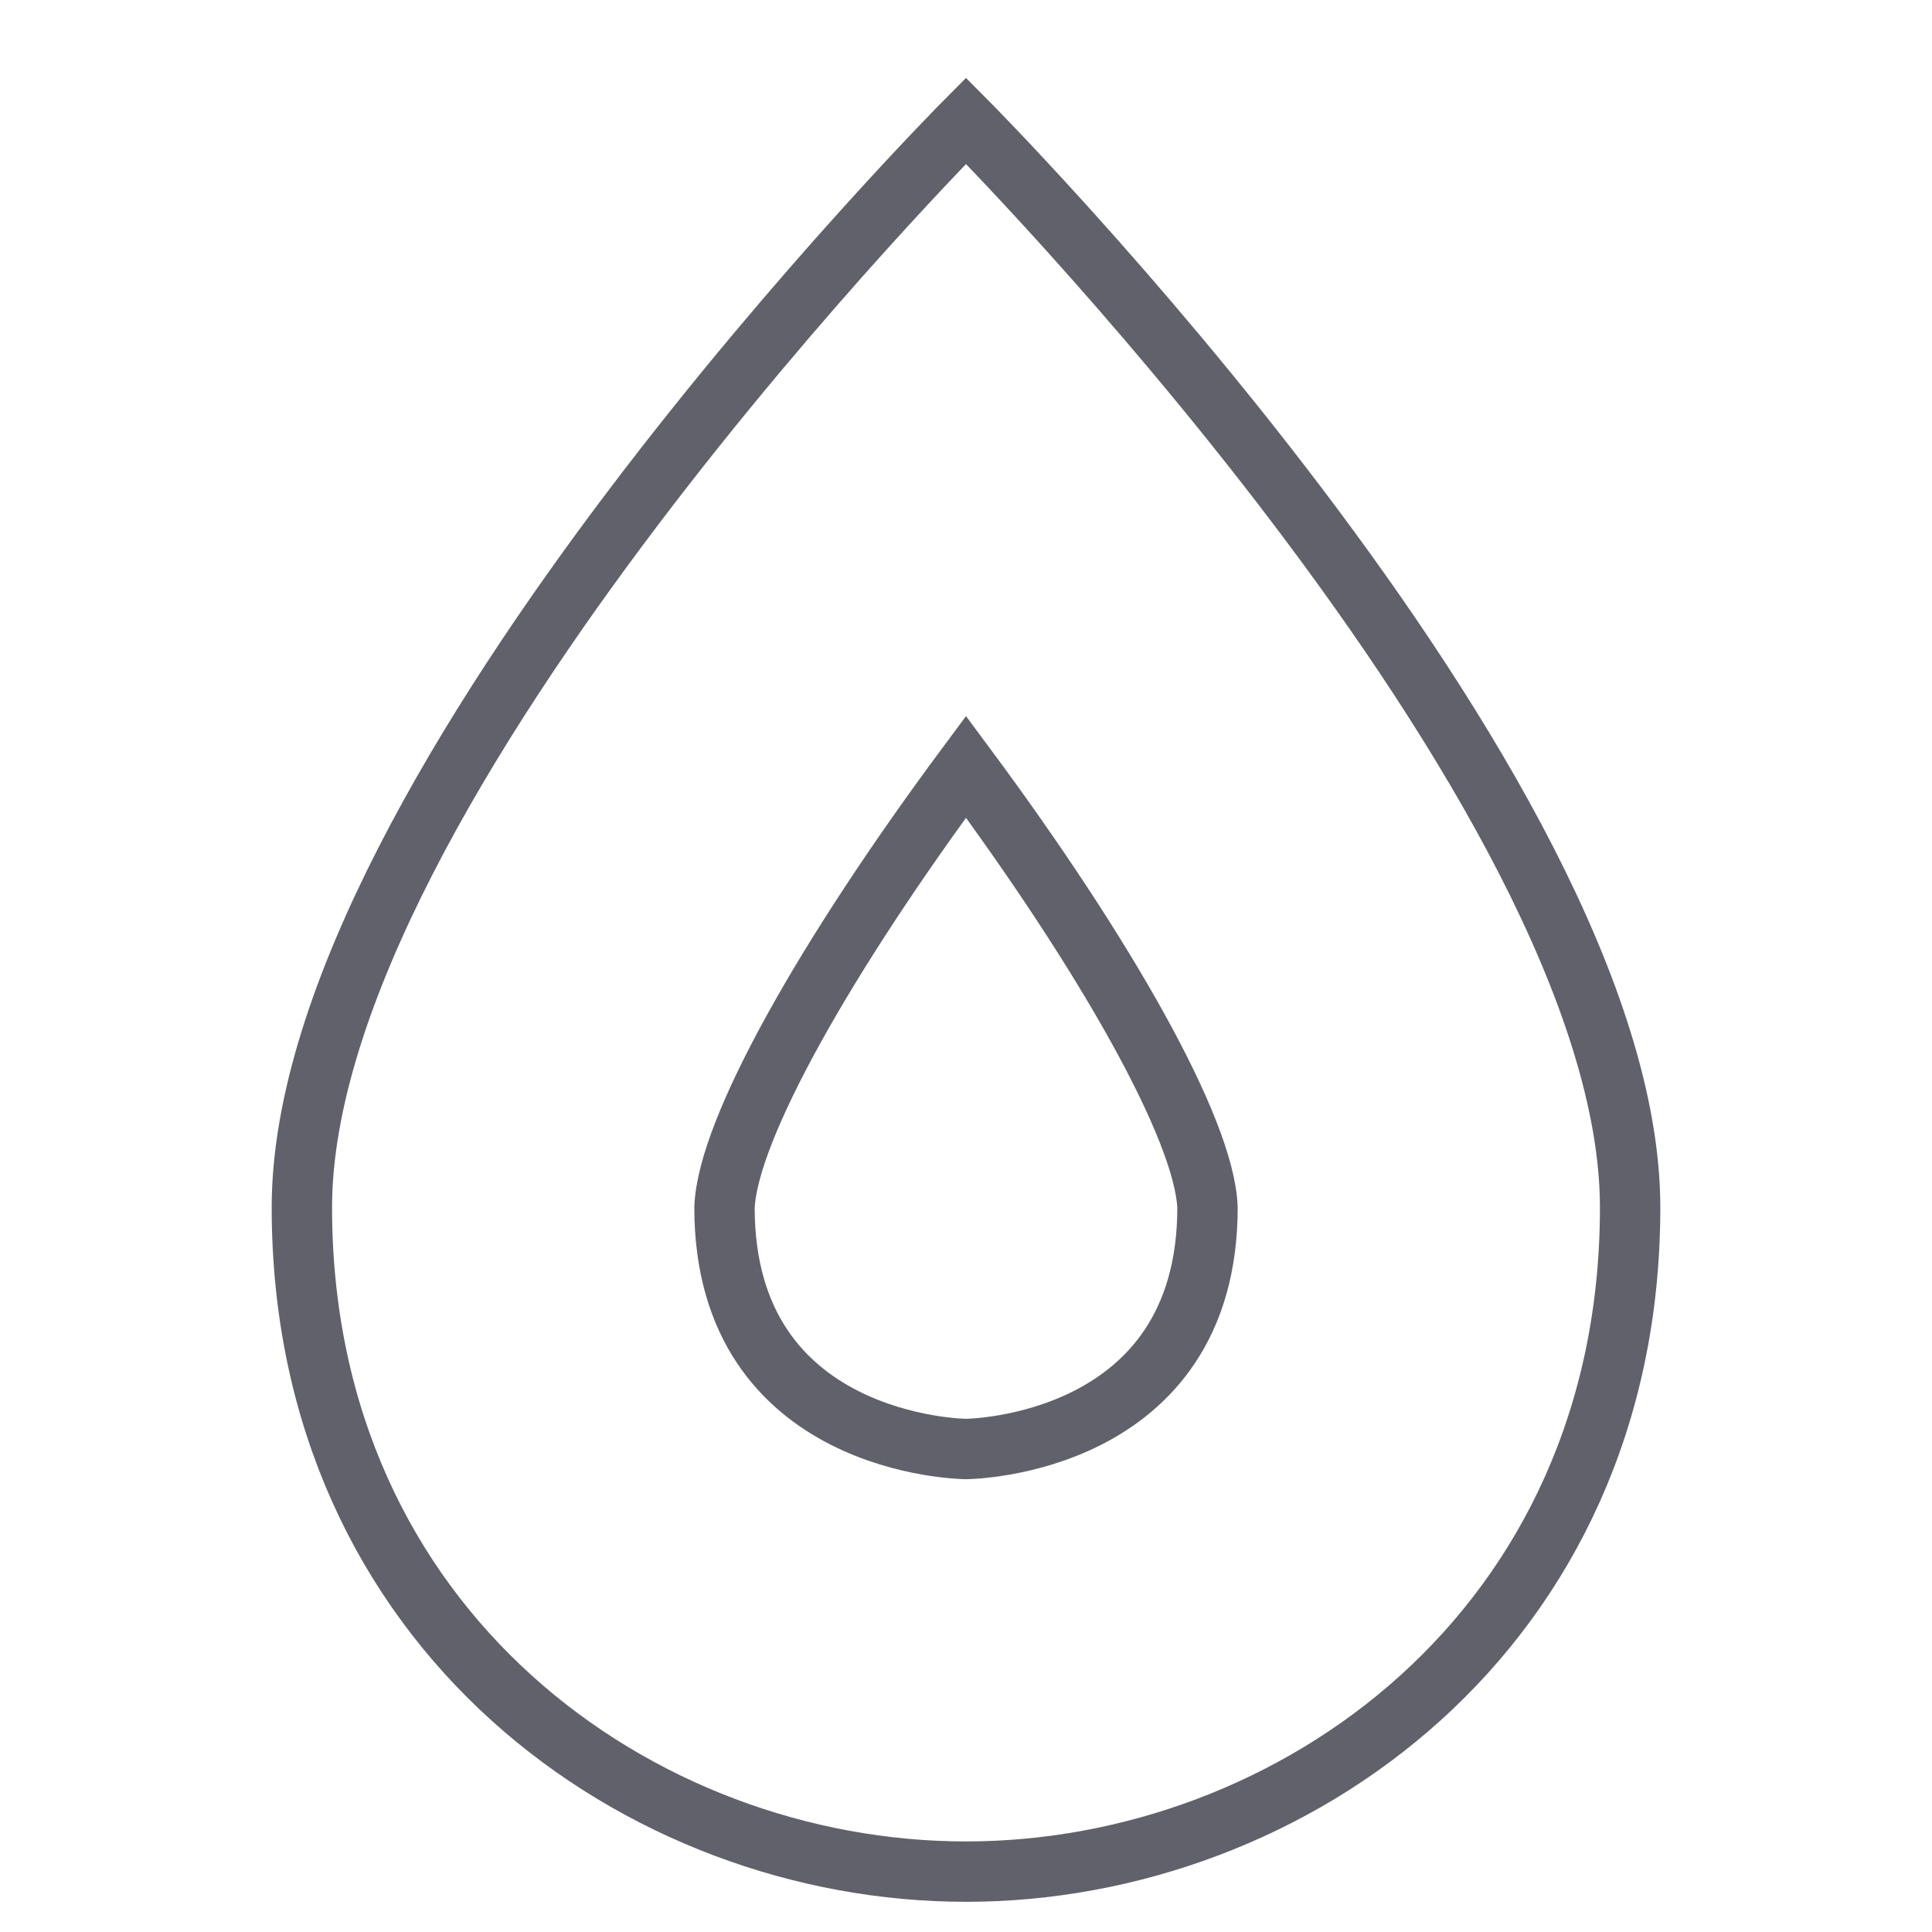 <svg xmlns="http://www.w3.org/2000/svg" height="64" width="64" viewBox="0 0 64 64"><path fill="none" stroke="#61616b" stroke-width="2" d="M10,40C10,26.1,32,4,32,4 s22,22.1,22,36c0,14-11.2,22-22,22S10,54,10,40z"></path> <path data-color="color-2" fill="none" stroke="#61616b" stroke-width="2" d="M32,48 c-0.1,0-8-0.1-8-8c0.1-2.6,3.4-8.4,8-14.6c4.6,6.2,7.9,12,8,14.6C40,47.9,32.1,48,32,48z"></path></svg>